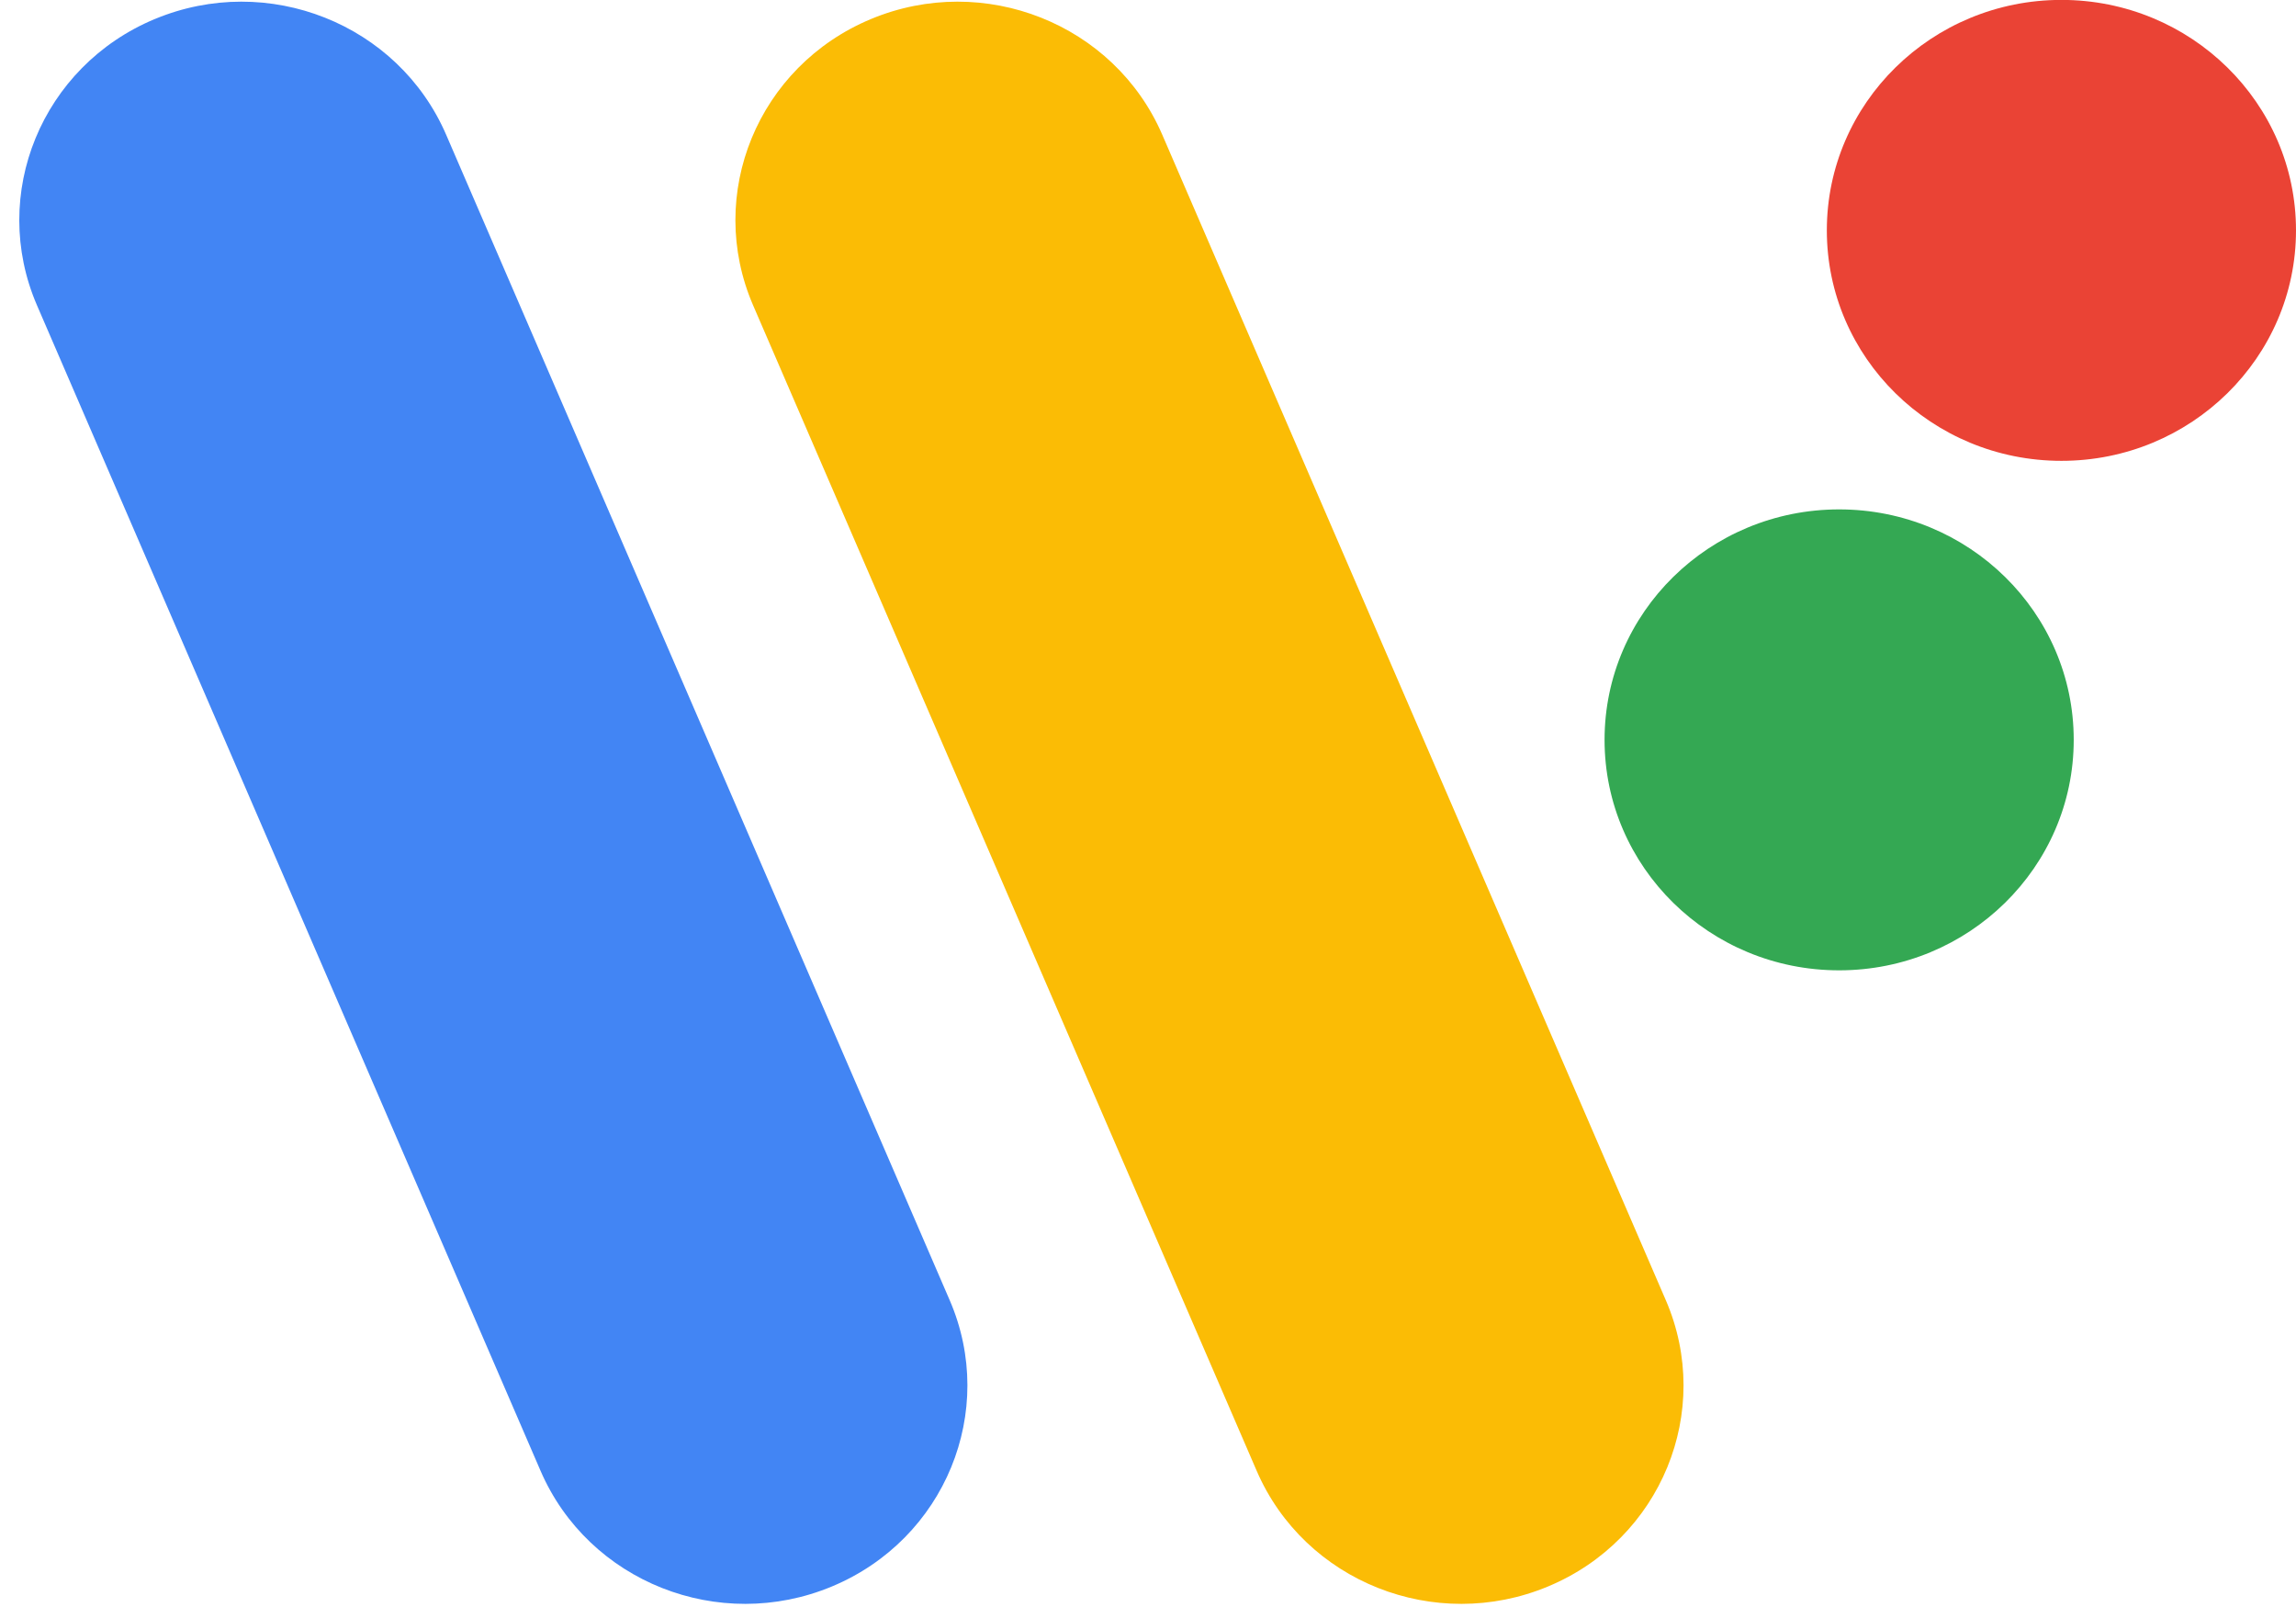 <svg xmlns="http://www.w3.org/2000/svg" viewBox="0 0 100 70">
    <g fill="none" fill-rule="evenodd" transform="translate(0 -1)">
        <path fill="#4285F4" fill-rule="nonzero"
            d="M6.74 1.831c4.92-2.052 10.603.203 12.692 5.039l21.93 50.764c2.09 4.836-.206 10.419-5.127 12.471-4.921 2.053-10.604-.203-12.692-5.038L1.612 14.302C-.477 9.467 1.819 3.883 6.74 1.83z" />
        <path fill="#FBBC05" fill-rule="nonzero"
            d="M37.93 1.831c4.92-2.052 10.603.203 12.692 5.039l21.93 50.764c2.09 4.836-.206 10.419-5.127 12.471-4.921 2.053-10.604-.203-12.692-5.038L32.802 14.302c-2.089-4.835.207-10.419 5.128-12.471z" />
        <ellipse cx="89.783" cy="11.035" fill="#EA4335" rx="10.217" ry="10.039" />
        <ellipse cx="80.102" cy="33.228" fill="#34A853" rx="10.217" ry="10.039" />
    </g>
</svg>